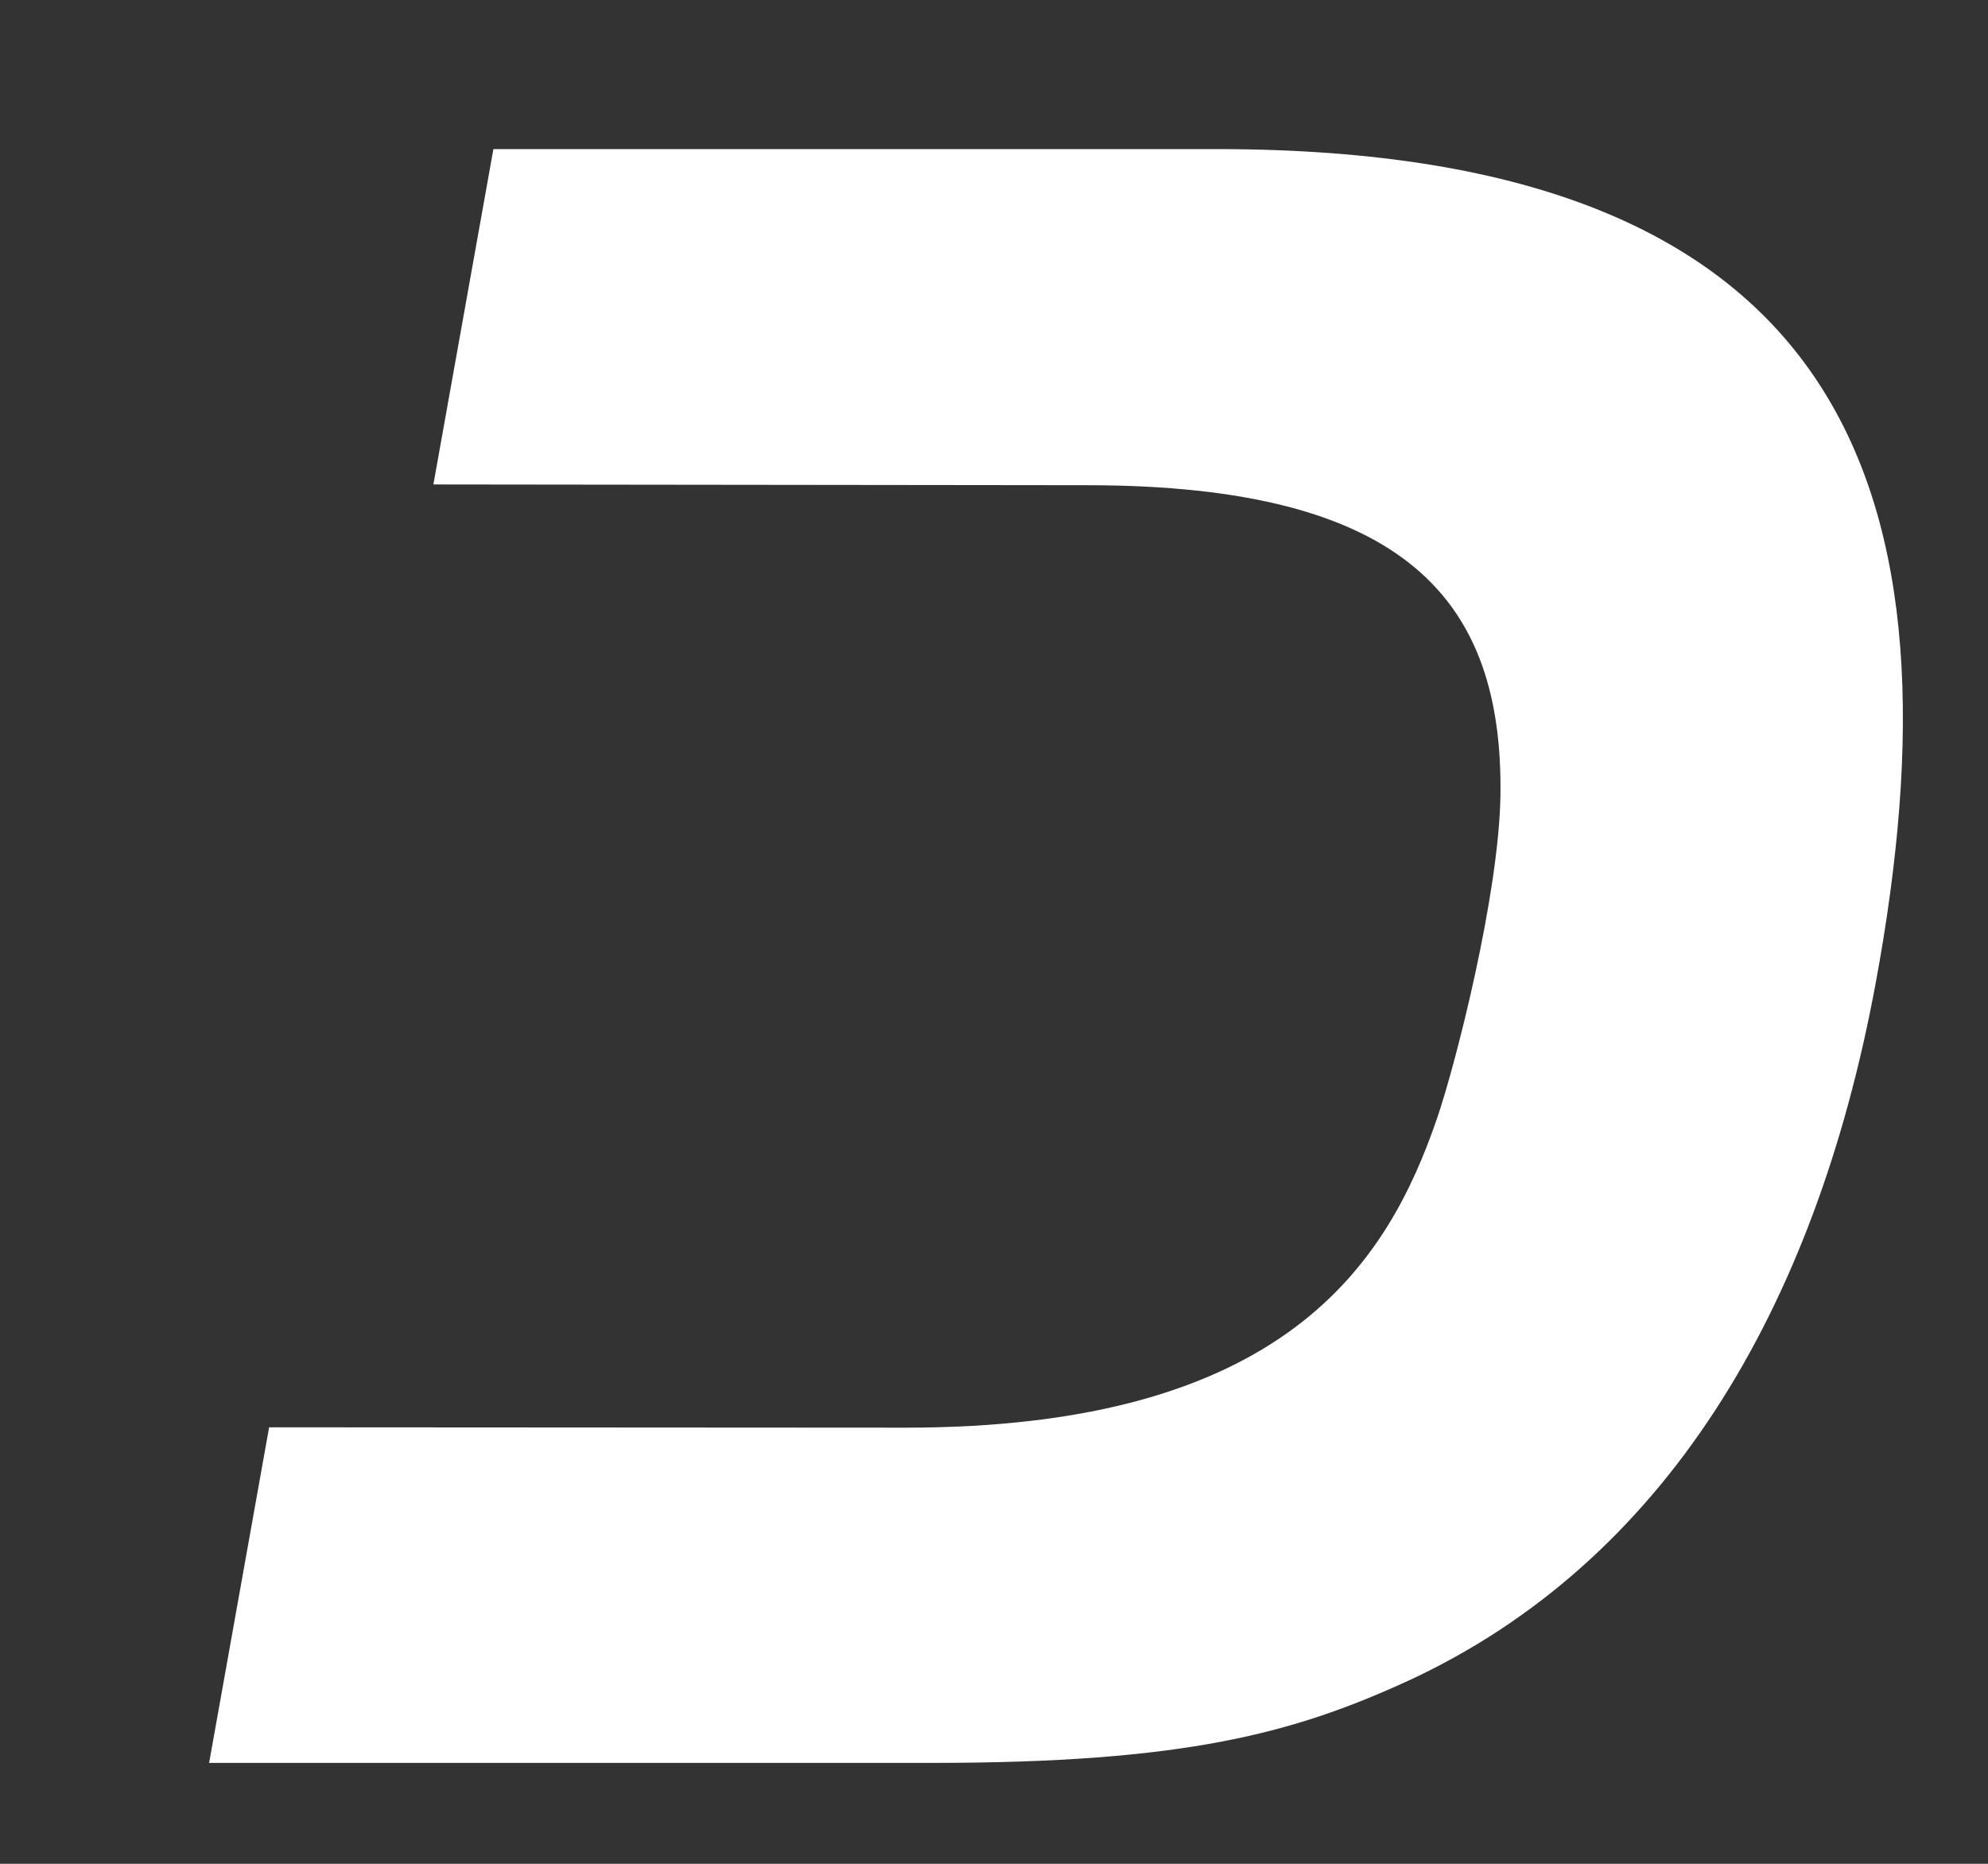 <svg width="16" height="15" viewBox="0 0 16 15" fill="none" xmlns="http://www.w3.org/2000/svg">
<rect x="0" y="0" width="16" height="15" fill="#333333" stroke="none"/>
<g clip-path="url(#clip0_1_432)">
<path d="M9.795 1.2H3.971L3.488 3.899L8.745 3.905C11.334 3.905 12.098 4.846 12.076 6.404C12.063 7.202 11.718 8.554 11.568 8.994C11.169 10.162 10.349 11.493 7.277 11.49L2.166 11.487L1.683 14.188H7.495C9.546 14.188 10.415 13.948 11.34 13.524C13.388 12.574 14.606 10.555 15.095 7.918C15.822 3.992 14.918 1.2 9.795 1.2Z" fill="white"/>
</g>
<defs>
<clipPath id="clip0_1_432">
<rect width="15" height="14" fill="white" transform="translate(0.715 0.8)"/>
</clipPath>
</defs>
</svg>
